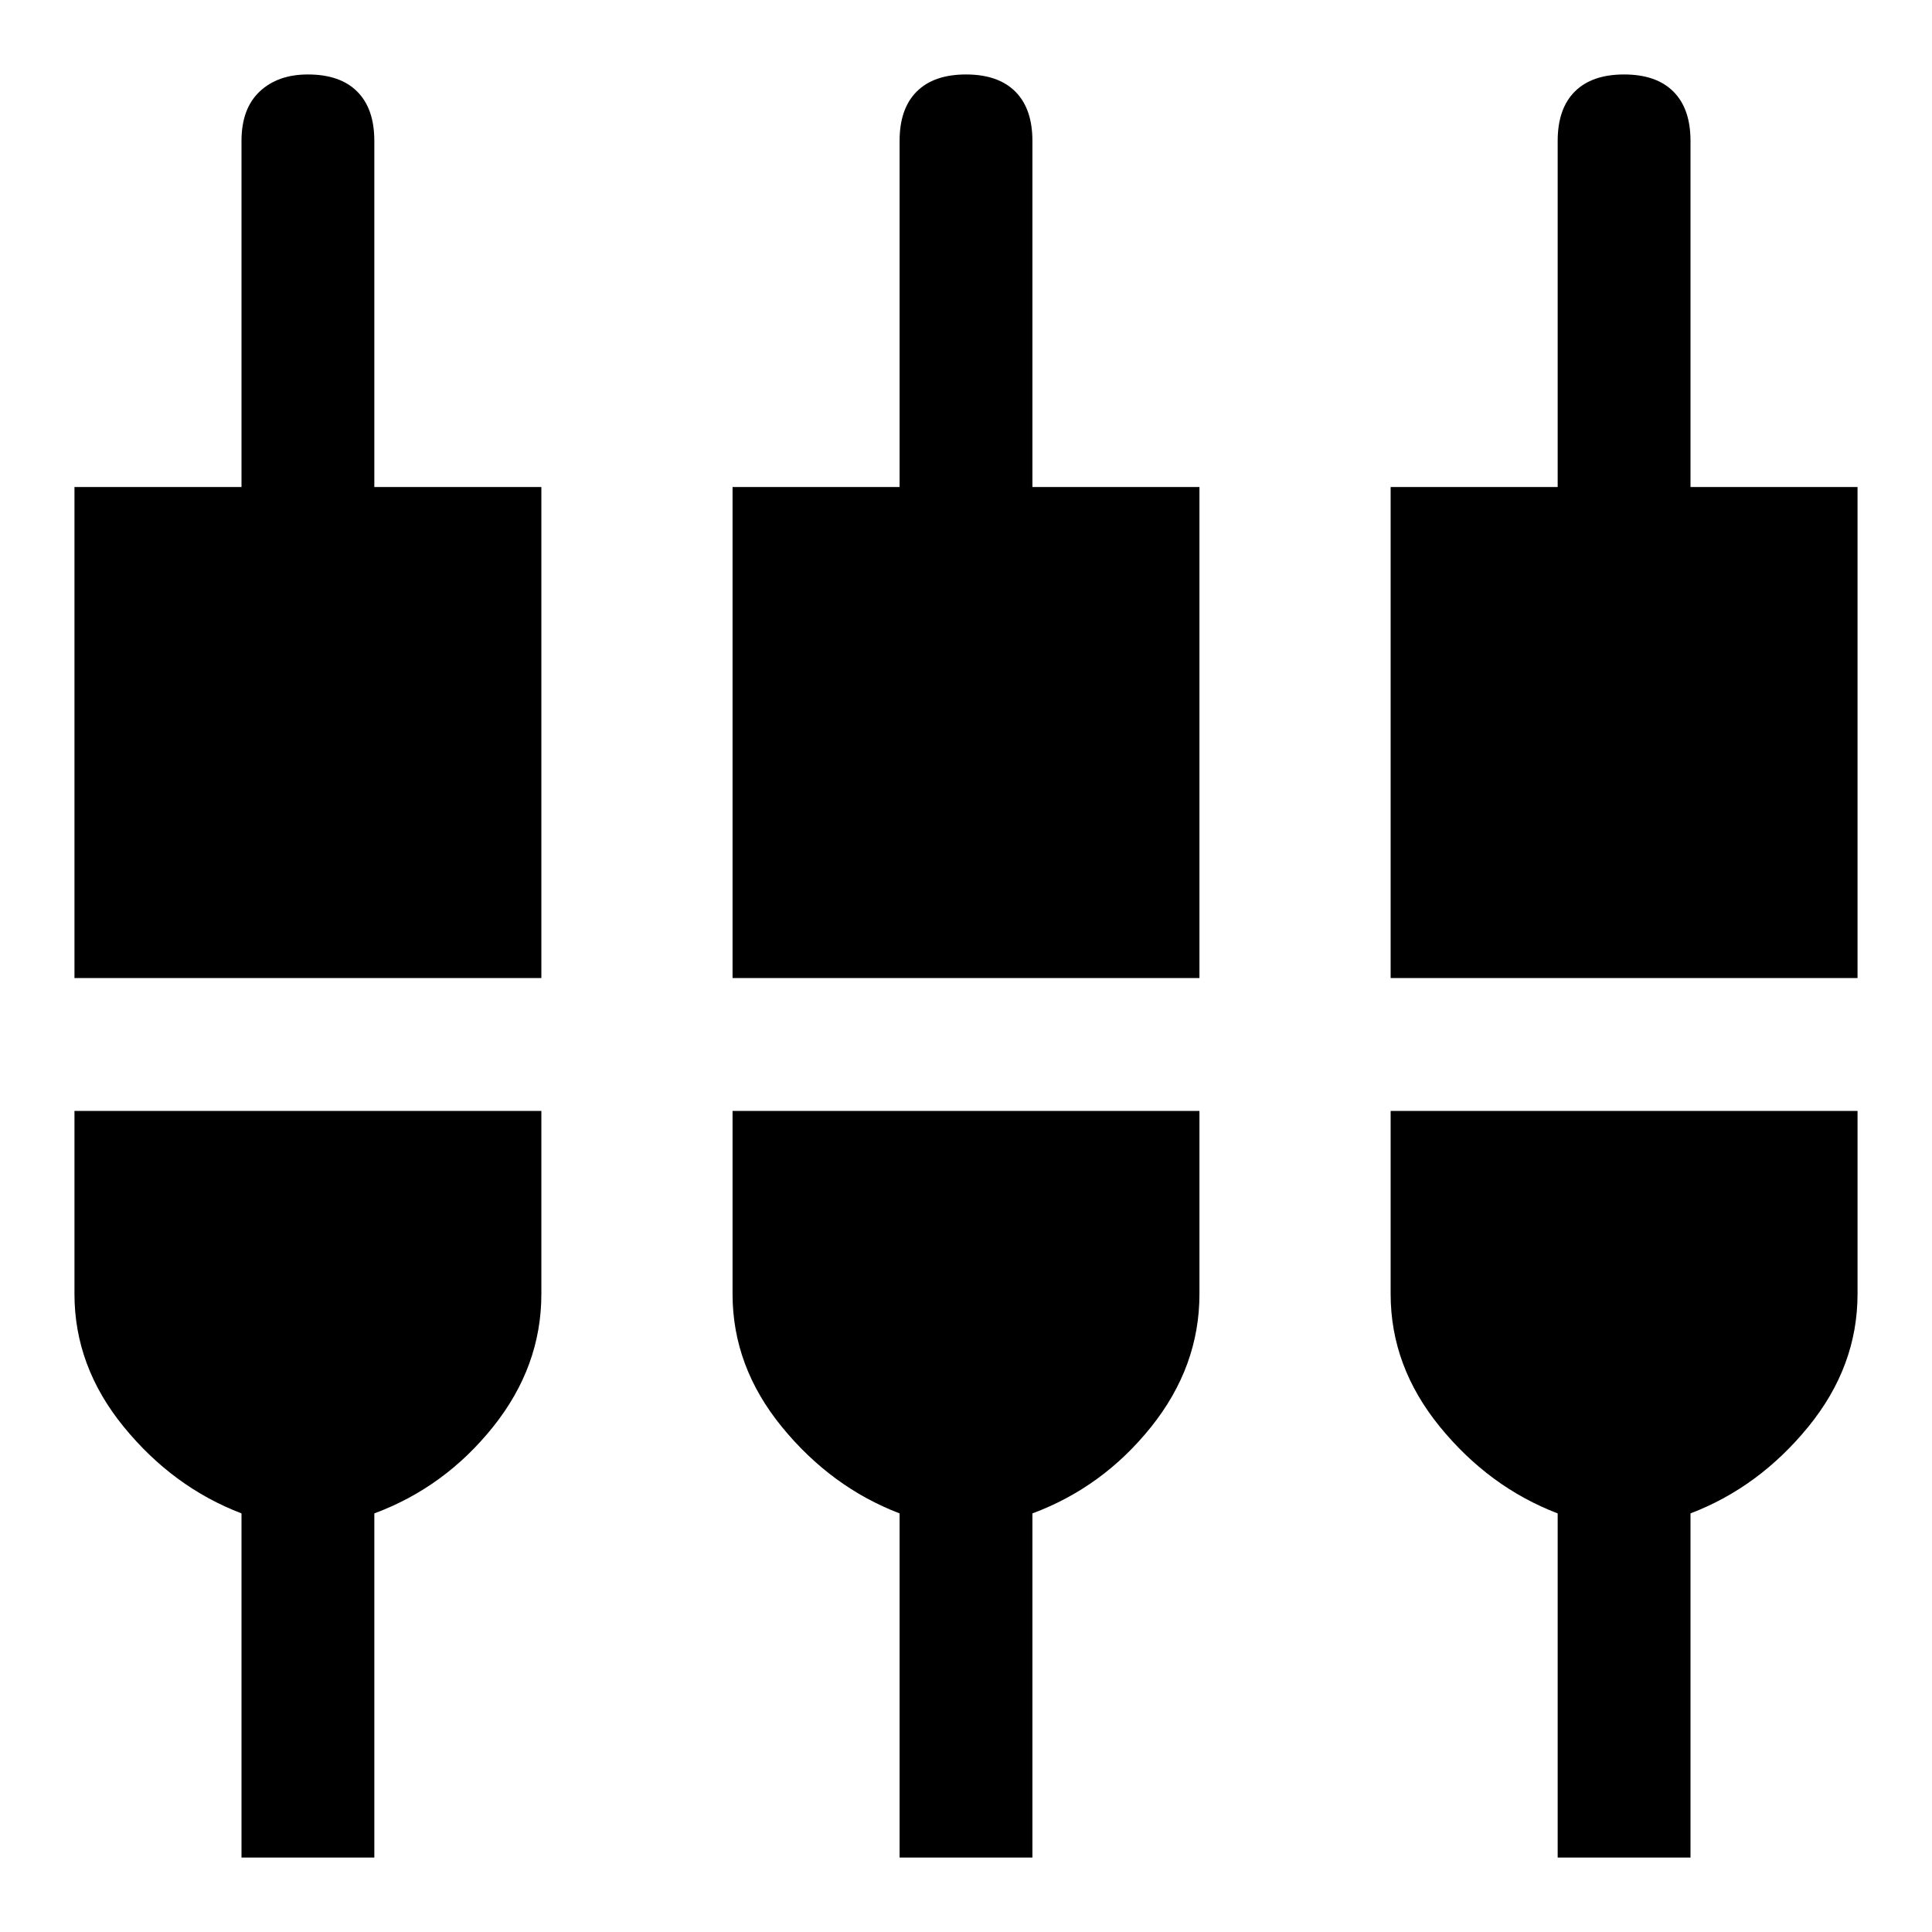 <svg xmlns="http://www.w3.org/2000/svg" width="48" height="48" viewBox="0 0 48 48"><path d="M1.85 24.3V12.1H6V3.5q0-.8.45-1.225.45-.425 1.2-.425.8 0 1.225.425Q9.3 2.7 9.3 3.5v8.6h4.15v12.2ZM6 46.15V37.6q-1.7-.65-2.925-2.15-1.225-1.5-1.225-3.3V27.6h11.6v4.55q0 1.8-1.2 3.3-1.2 1.5-2.95 2.15v8.55ZM18.2 24.3V12.1h4.15V3.5q0-.8.425-1.225Q23.2 1.85 24 1.85t1.225.425q.425.425.425 1.225v8.6h4.15v12.2Zm4.15 21.85V37.6q-1.7-.65-2.925-2.15-1.225-1.5-1.225-3.3V27.6h11.6v4.55q0 1.8-1.2 3.3-1.2 1.5-2.95 2.15v8.55Zm12.2-21.85V12.1h4.15V3.5q0-.8.425-1.225.425-.425 1.225-.425t1.225.425Q42 2.7 42 3.5v8.6h4.15v12.2Zm4.15 21.85V37.6q-1.7-.65-2.925-2.15-1.225-1.5-1.225-3.3V27.6h11.6v4.55q0 1.8-1.225 3.3Q43.7 36.95 42 37.6v8.55Z"/></svg>